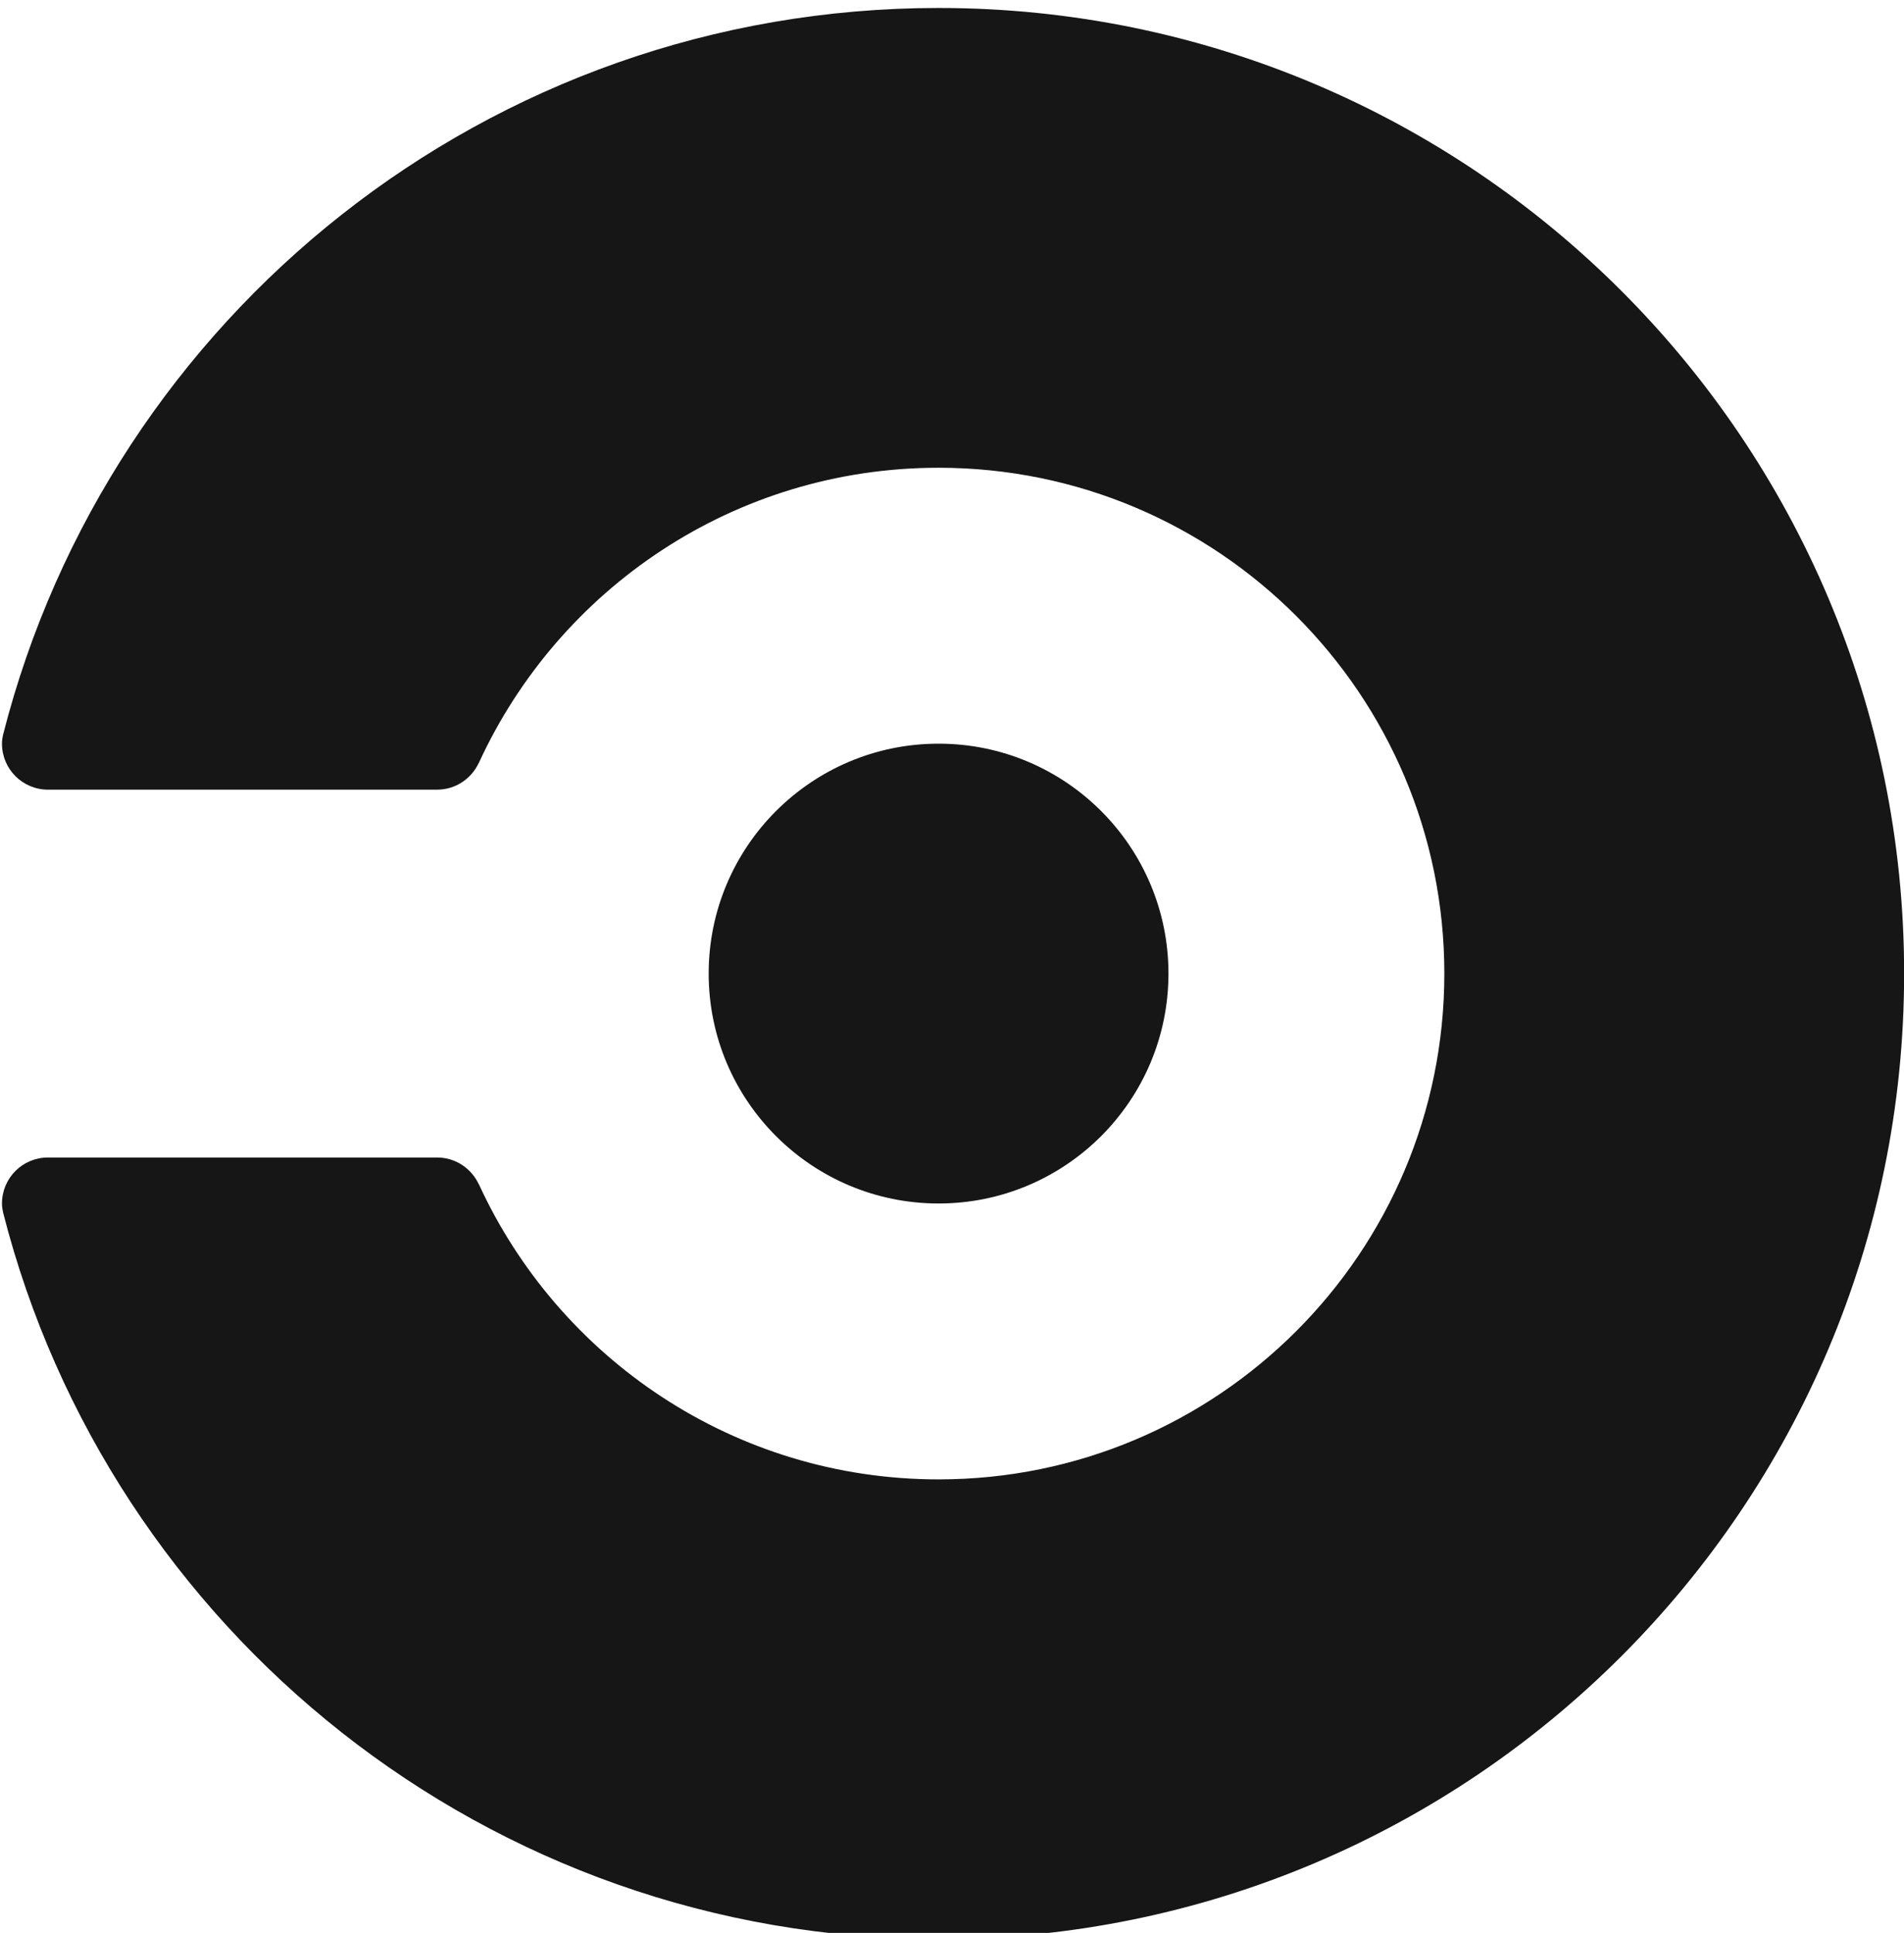 <?xml version="1.0" encoding="UTF-8" standalone="no"?>
<!DOCTYPE svg PUBLIC "-//W3C//DTD SVG 1.1//EN" "http://www.w3.org/Graphics/SVG/1.1/DTD/svg11.dtd">
<svg width="100%" height="100%" viewBox="0 0 198 201" version="1.1" xmlns="http://www.w3.org/2000/svg" xmlns:xlink="http://www.w3.org/1999/xlink" xml:space="preserve" xmlns:serif="http://www.serif.com/" style="fill-rule:evenodd;clip-rule:evenodd;stroke-linejoin:round;stroke-miterlimit:2;">
    <g id="Artboard2" transform="matrix(1,0,0,1,-321.205,272.17)">
        <rect x="321.205" y="-272.17" width="198" height="201" style="fill:none;"/>
        <clipPath id="_clip1">
            <rect x="321.205" y="-272.17" width="198" height="201"/>
        </clipPath>
        <g clip-path="url(#_clip1)">
            <g transform="matrix(0.24,0,0,0.24,420.411,-170.841)">
                <g transform="matrix(1,0,0,1,-412.5,-418.75)">
                    <clipPath id="_clip2">
                        <rect x="0" y="0" width="825" height="837.5"/>
                    </clipPath>
                    <g clip-path="url(#_clip2)">
                        <g transform="matrix(4.167,0,0,4.167,-2.27374e-13,-0.825)">
                            <path d="M97.392,0.198C50.524,0.198 11.194,32.31 0.125,75.723C0.051,76.039 0,76.36 0,76.696C0,79.337 2.14,81.477 4.781,81.477L45.248,81.477C47.175,81.477 48.823,80.326 49.585,78.684L49.591,78.686C57.906,60.587 76.168,48.006 97.392,48.006C126.429,48.006 149.981,71.558 149.981,100.6C149.981,129.644 126.429,153.196 97.392,153.196C76.168,153.196 57.906,140.614 49.591,122.51L49.585,122.52C48.823,120.875 47.175,119.727 45.248,119.727L4.781,119.727C2.14,119.727 0,121.861 0,124.508C0,124.835 0.051,125.147 0.119,125.46C11.184,168.876 50.515,201 97.392,201C152.836,201 197.791,156.043 197.791,100.6C197.791,45.151 152.836,0.198 97.392,0.198ZM73.485,100.6C73.485,87.402 84.19,76.696 97.392,76.696C110.592,76.696 121.294,87.402 121.294,100.6C121.294,113.8 110.592,124.508 97.392,124.508C84.19,124.508 73.485,113.8 73.485,100.6Z" style="fill:rgb(22,22,22);fill-rule:nonzero;"/>
                        </g>
                    </g>
                </g>
            </g>
        </g>
    </g>
</svg>
